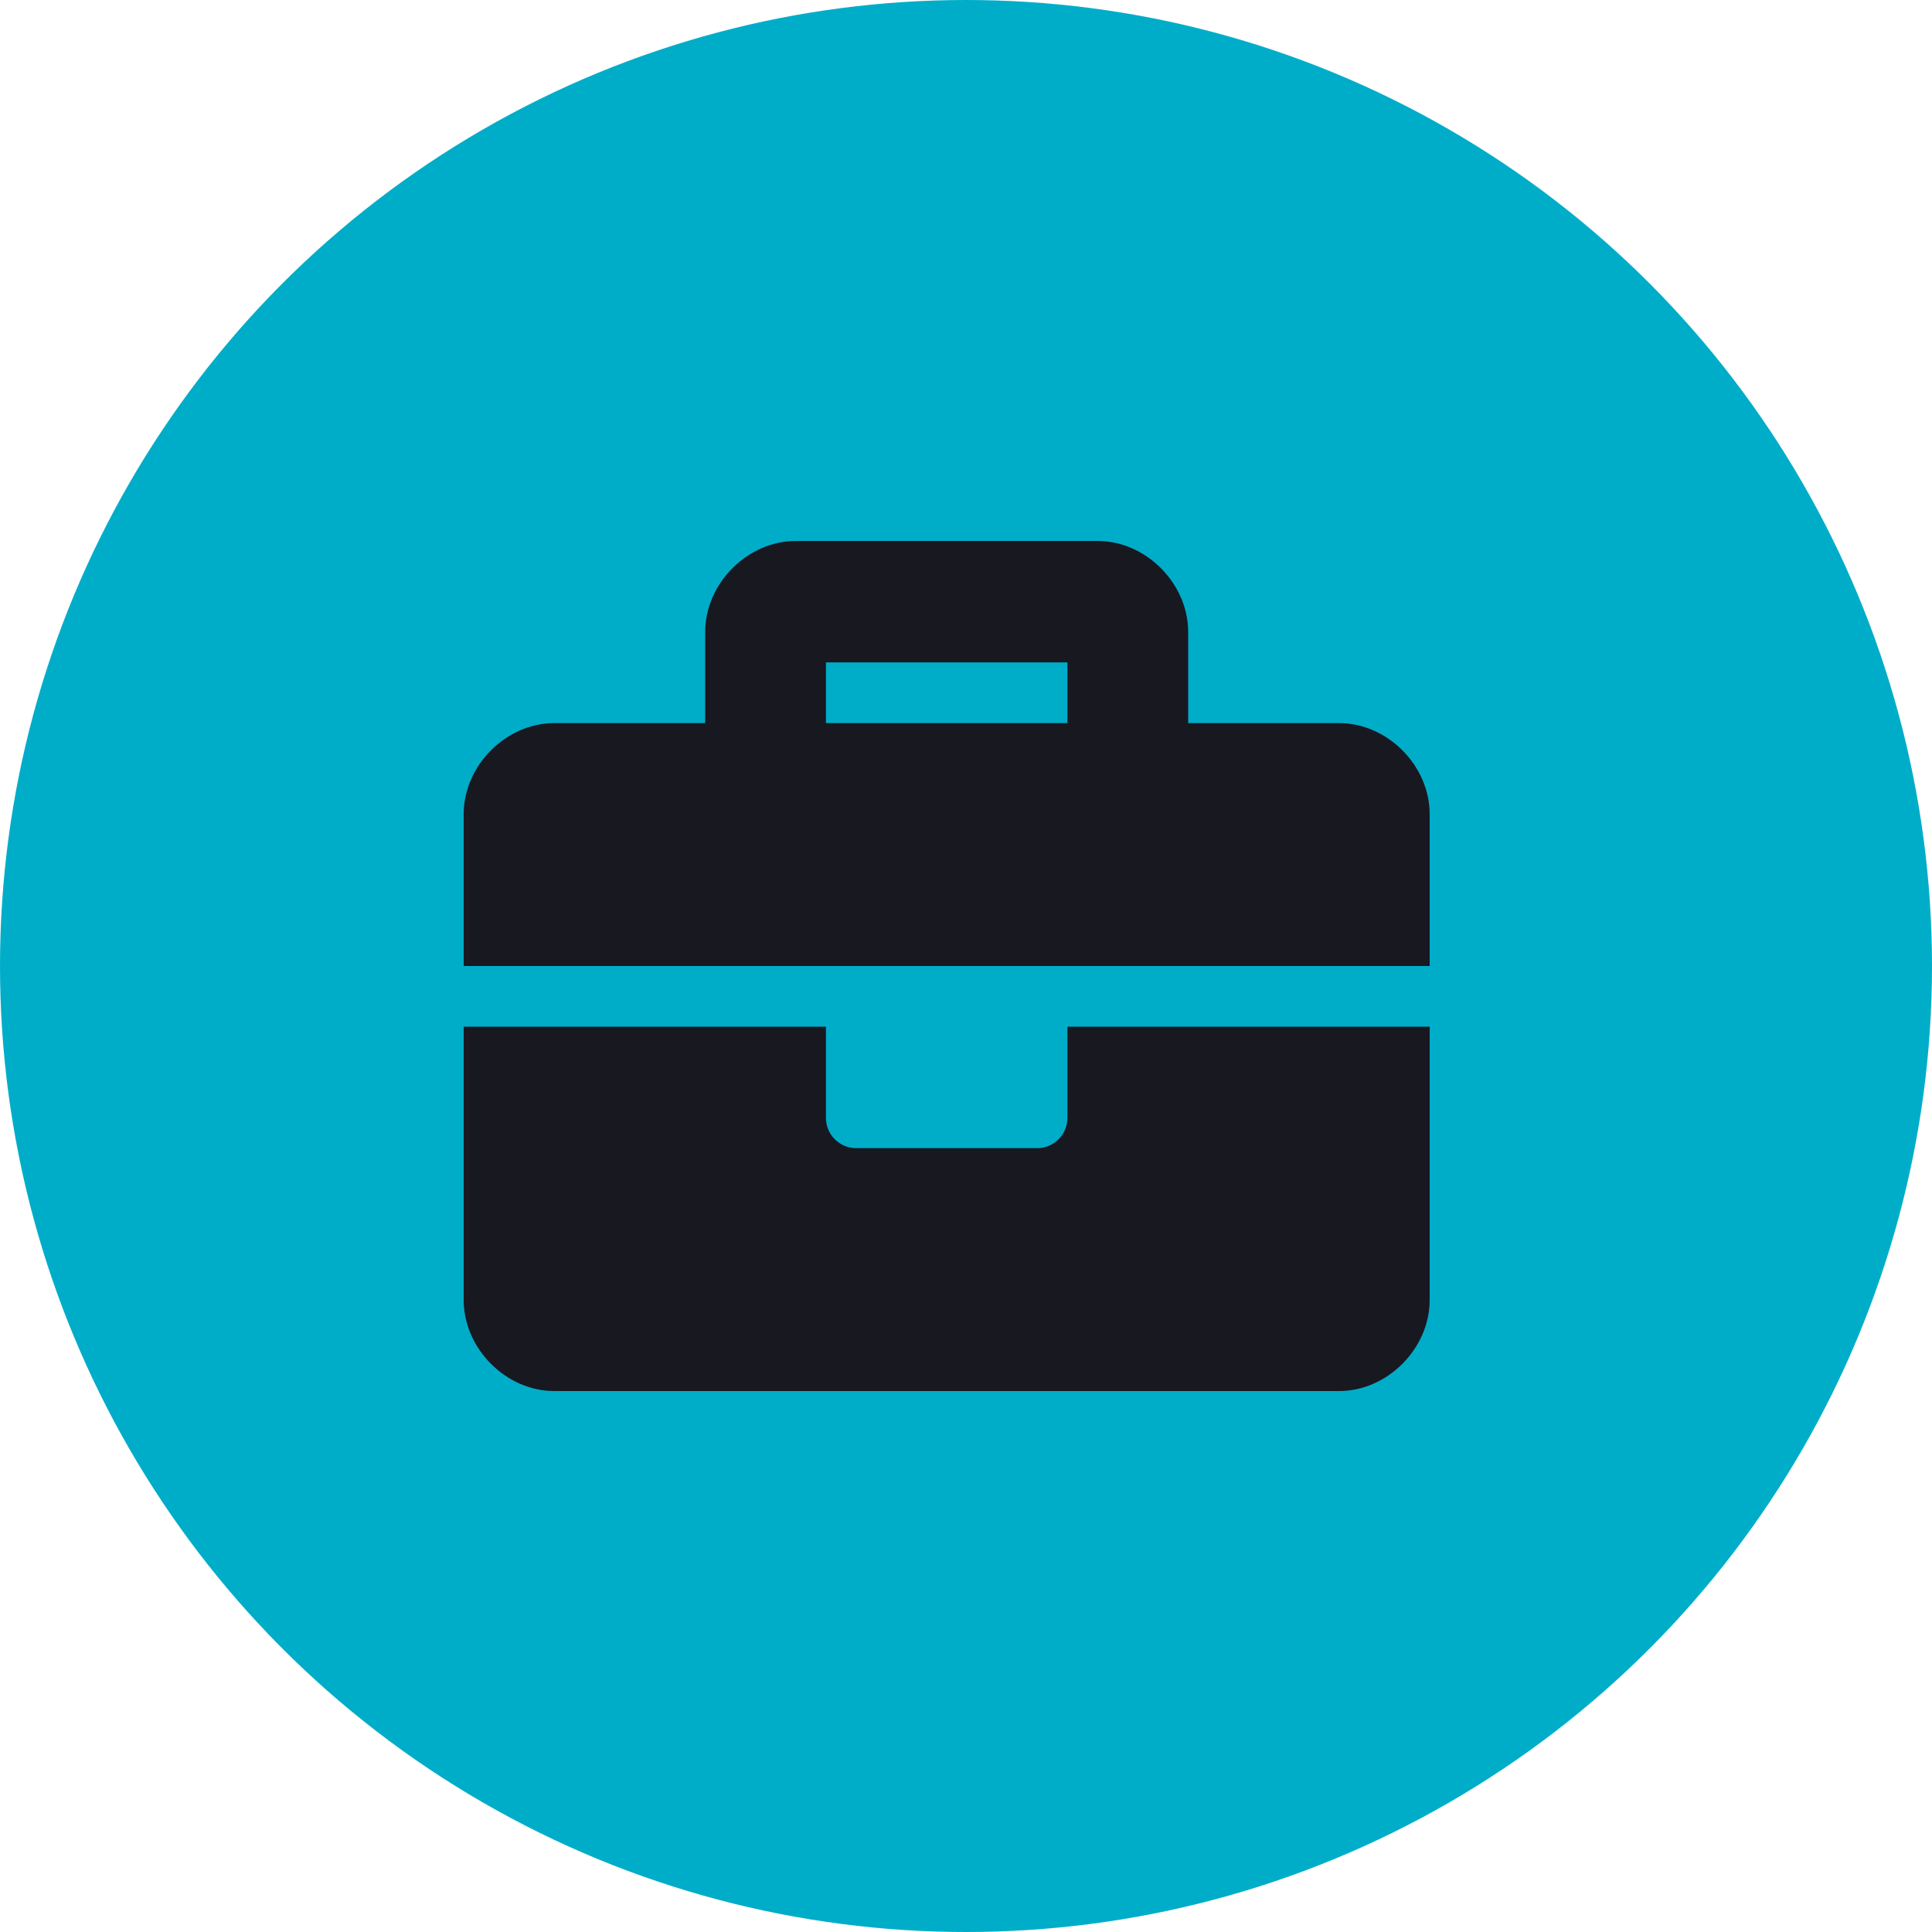 <svg width="50" height="50" viewBox="0 0 50 50" fill="none" xmlns="http://www.w3.org/2000/svg">
<circle cx="25" cy="25" r="25" fill="#00ADC9"/>
<path d="M27.625 28.929C27.625 29.363 27.275 29.714 26.844 29.714H22.156C21.725 29.714 21.375 29.363 21.375 28.929V26.571H12V33.643C12 34.9 13.094 36 14.344 36H34.656C35.906 36 37 34.9 37 33.643V26.571H27.625V28.929ZM34.656 18.714H30.75V16.357C30.75 15.1 29.656 14 28.406 14H20.594C19.344 14 18.25 15.1 18.25 16.357V18.714H14.344C13.094 18.714 12 19.814 12 21.071V25H37V21.071C37 19.814 35.906 18.714 34.656 18.714ZM27.625 18.714H21.375V17.143H27.625V18.714Z" fill="#181821"/>
</svg>
